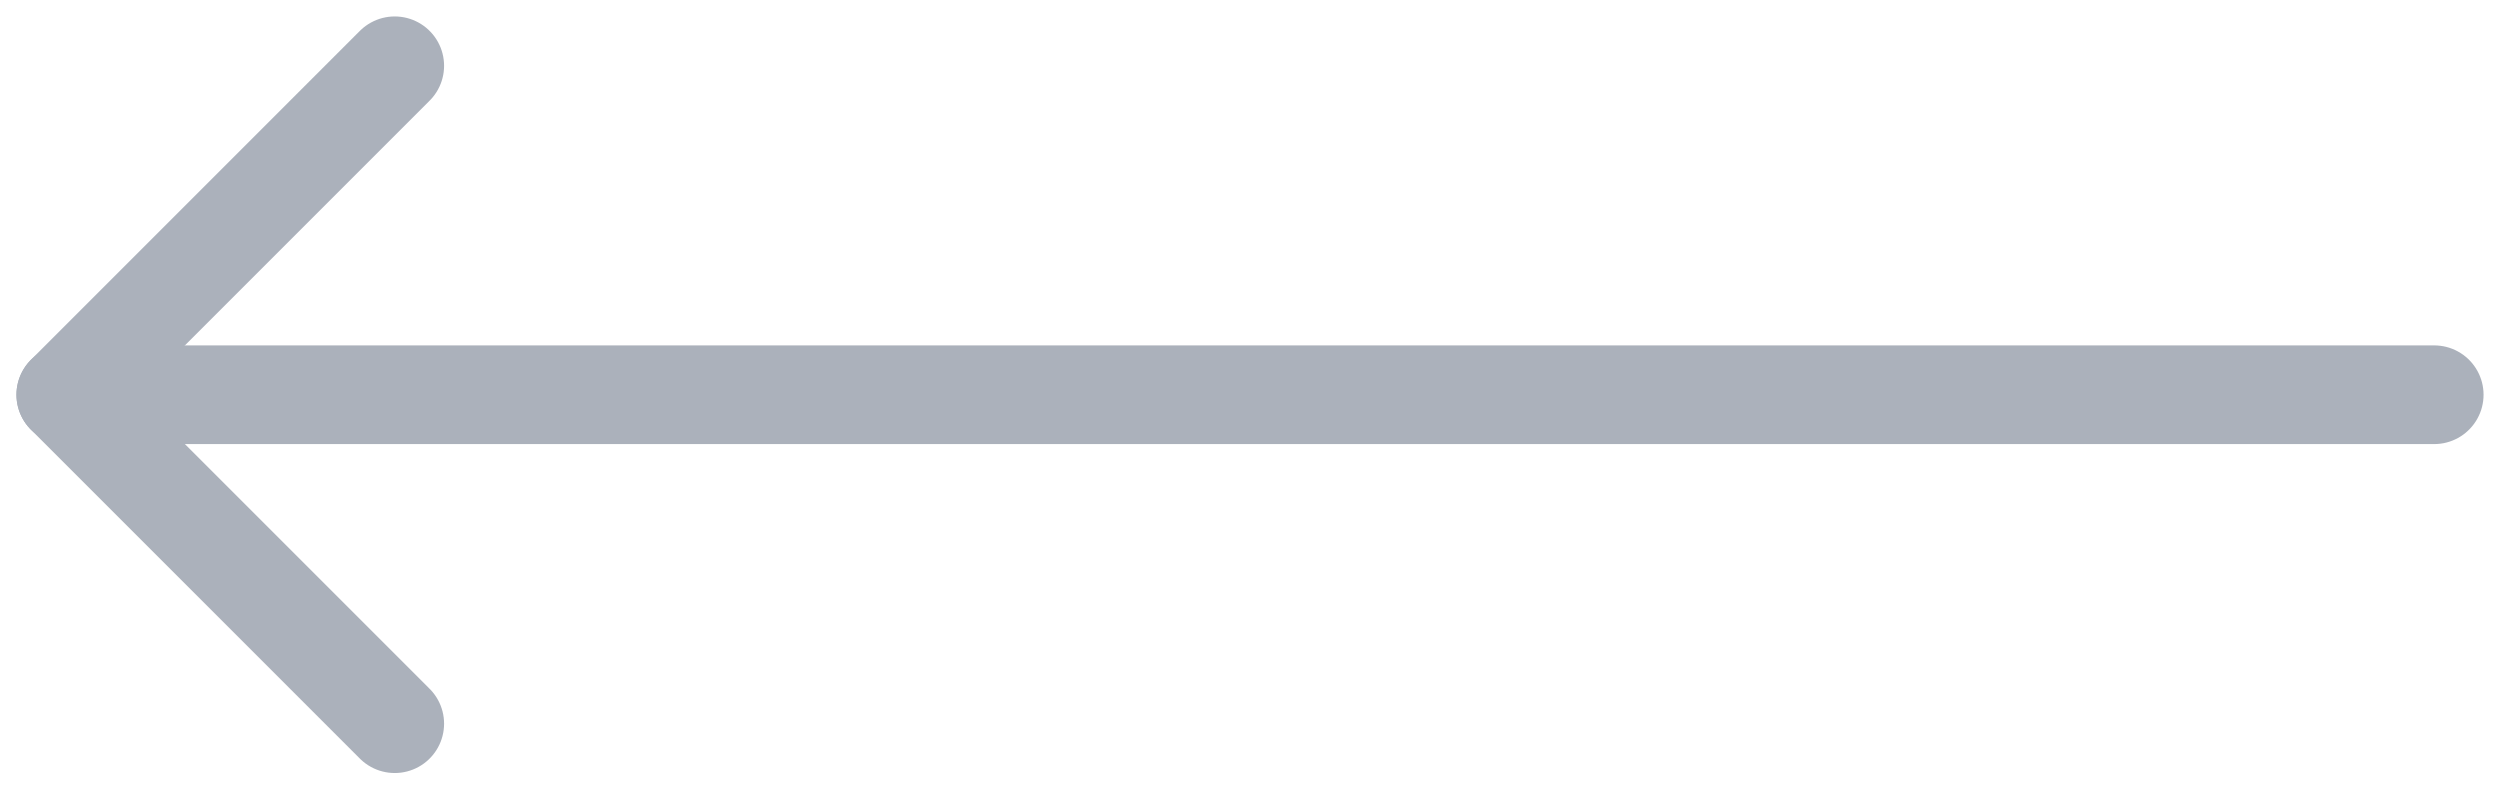 <svg width="38" height="12" viewBox="0 0 38 12" fill="none" xmlns="http://www.w3.org/2000/svg">
<g opacity="0.4">
<path d="M37 6L1 6" stroke="#2E3C55" stroke-width="1.5" stroke-linecap="round" stroke-linejoin="round"/>
<path d="M6 11L1 6L6 1" stroke="#2E3C55" stroke-width="1.5" stroke-linecap="round" stroke-linejoin="round"/>
</g>
</svg>
